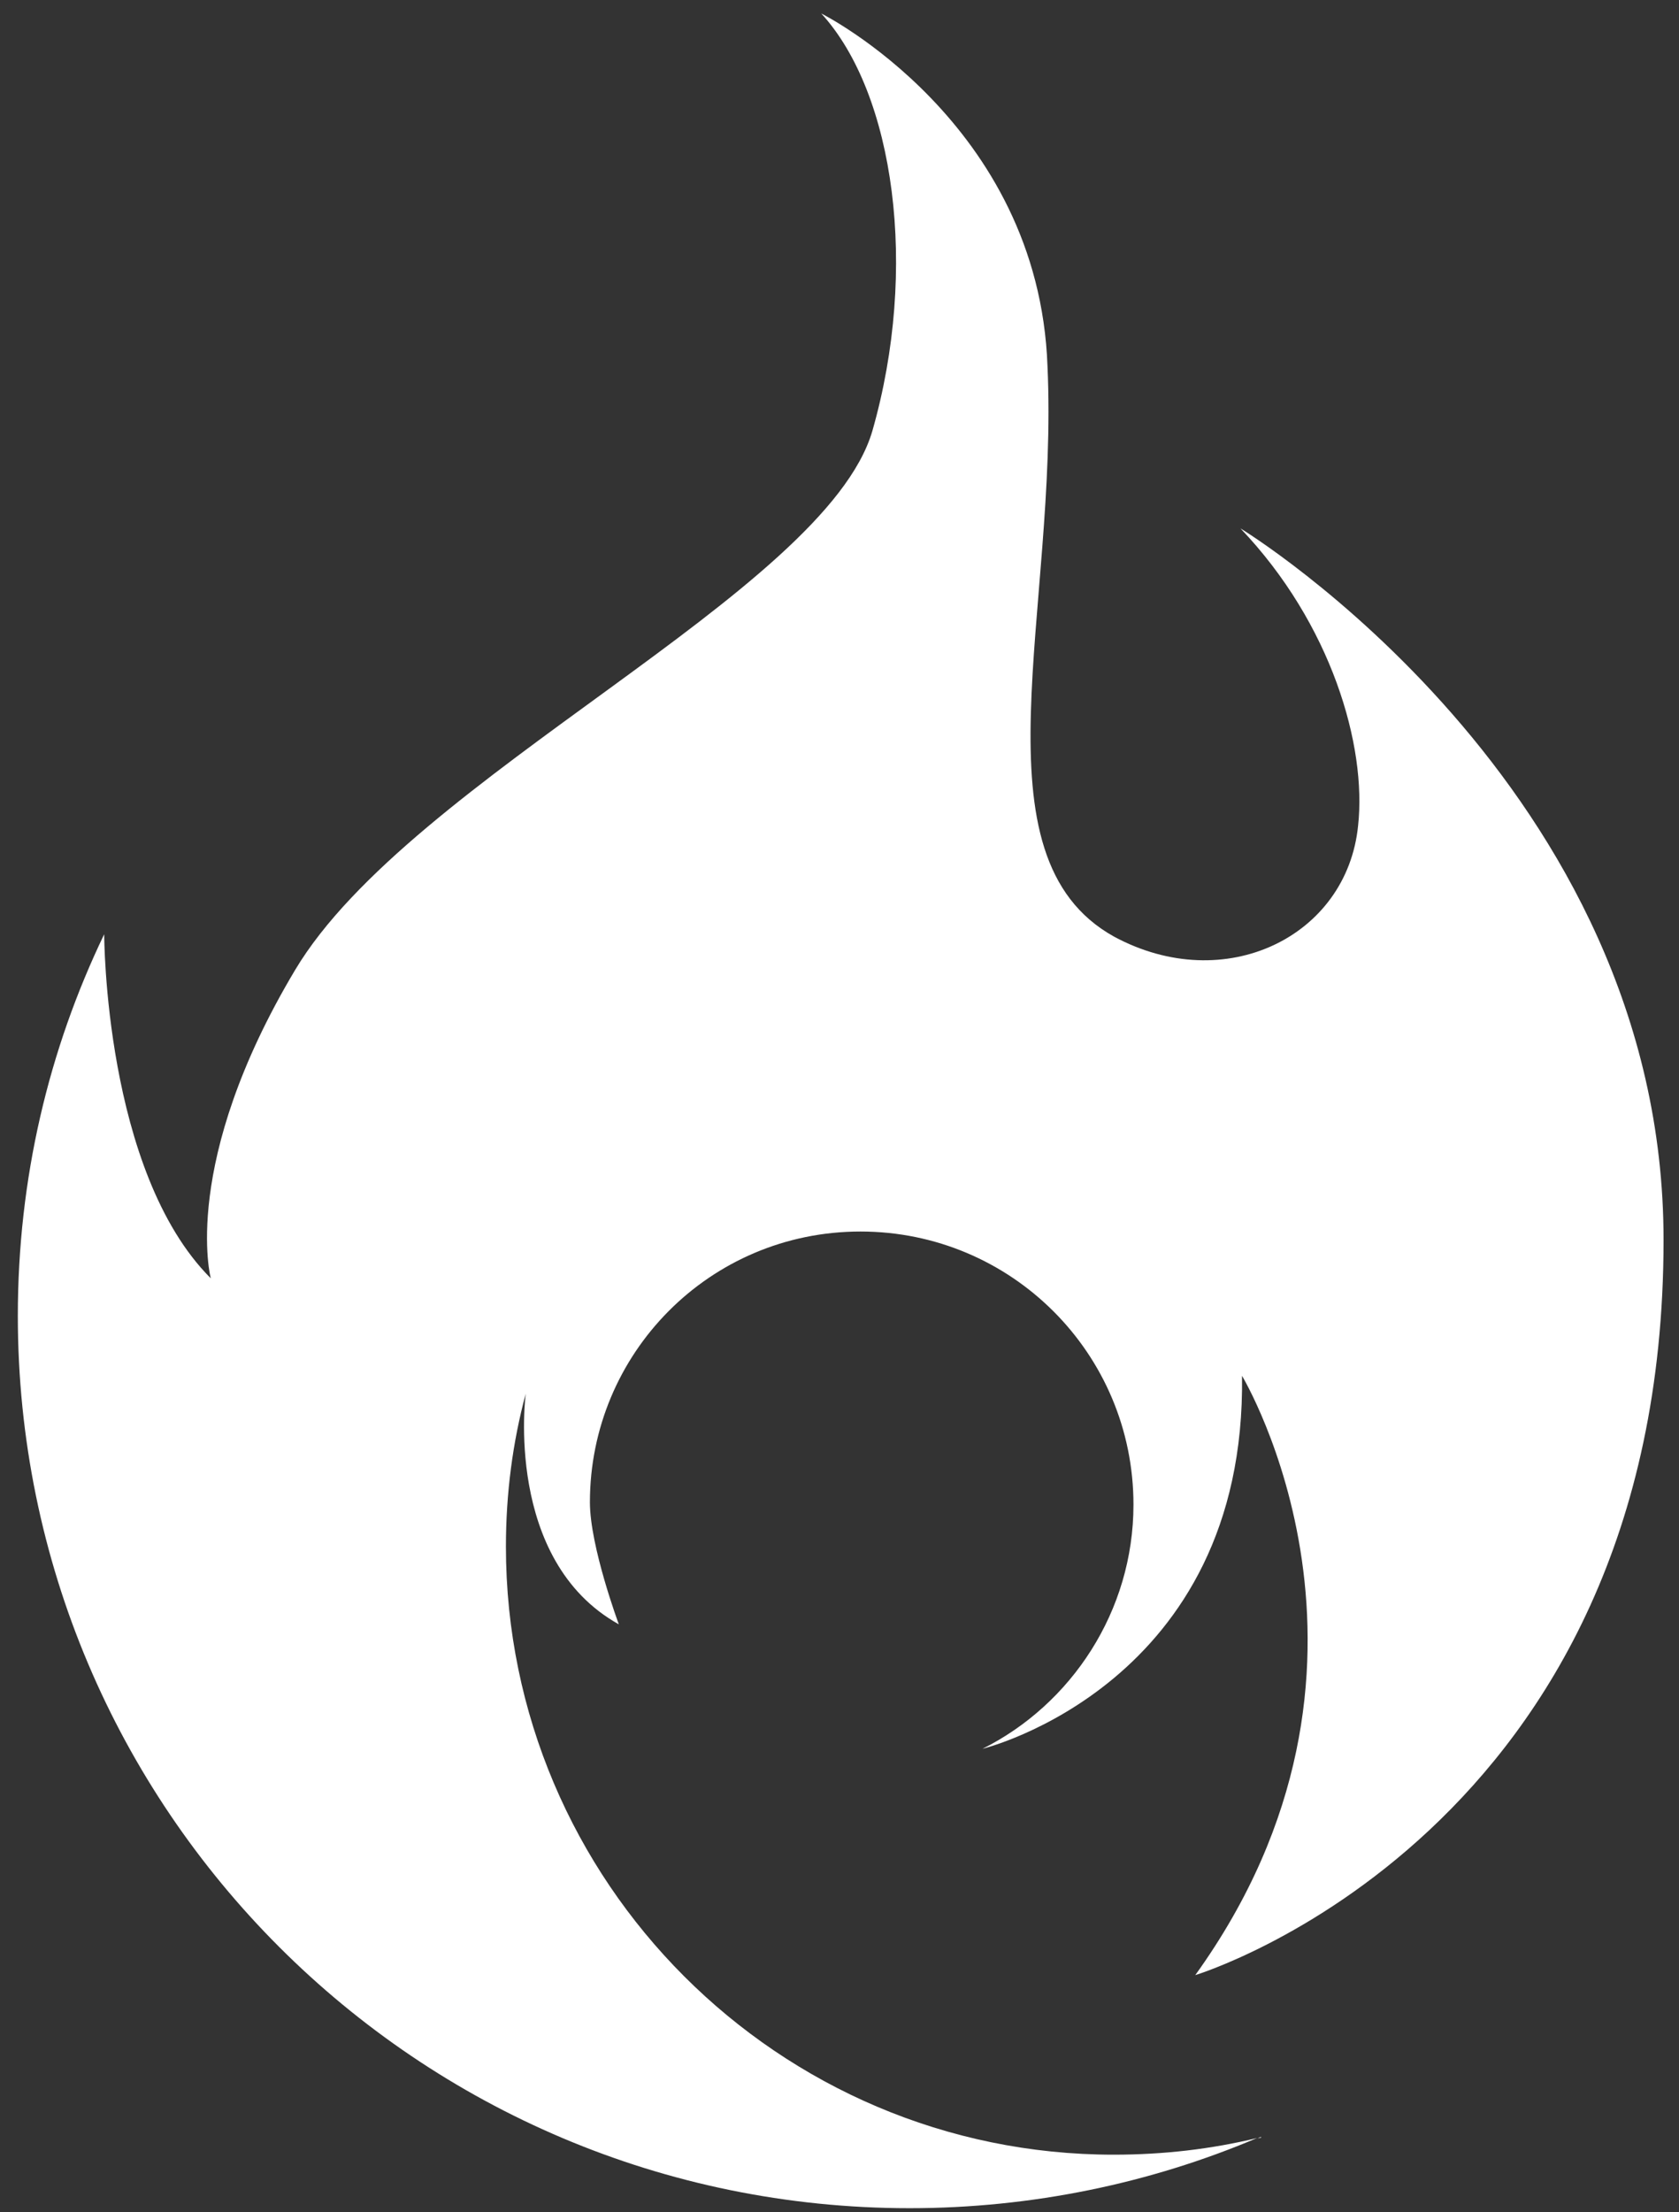 <?xml version="1.0" encoding="utf-8"?>
<!-- Generator: Adobe Illustrator 22.0.0, SVG Export Plug-In . SVG Version: 6.00 Build 0)  -->
<svg version="1.1" id="Capa_1" xmlns="http://www.w3.org/2000/svg" xmlns:xlink="http://www.w3.org/1999/xlink" x="0px" y="0px"
	 viewBox="0 0 423.8 558.1" style="enable-background:new 0 0 423.8 558.1;" xml:space="preserve">
<rect x="0" y="0" width="423.8" height="558.1" fill="#333333" stroke="none"/>
<style type="text/css">
	.st0{fill:#FFFFFF;}
</style>
<g>
	<path class="st0" d="M318.3,539.1c-0.3,0.1-0.6,0.3-0.9,0.4c0.3-0.1,0.6-0.1,0.9-0.2V539.1z"/>
	<path class="st0" d="M313.1,133.3c23,24.1,31.9,54.9,29.7,75c-2.8,28-33.6,43.1-61.6,28c-36.4-20.2-14-82.3-16.8-143.9
		c-2.2-61.6-57.1-89-57.1-89c18.5,20.2,24.6,64.4,12.9,105.3C208.3,149.5,103.6,196,74.5,244.7c-29.1,48.7-21.3,77.8-21.3,77.8
		c-26.9-26.9-26.9-86.8-26.9-86.8c-14,29.1-21.8,61.6-21.8,96.3c0,124.3,100.8,225.1,225.1,225.1c30.9,0,60.8-6.3,87.7-17.7
		c-11.6,2.8-23.6,4.2-36.2,4.2c-84.6,0-153.4-68.9-153.4-153.4c0-13.4,1.7-26.3,5-38.6c0,0-5.6,42,23.5,58.2c0,0-7.3-19.6-7.3-30.8
		c0-37.5,30.2-68.3,68.3-68.3c38.1,0,68.9,30.8,68.9,68.9c0,26.9-15.7,50.4-38.1,61.6c0,0,66.6-16.2,65.5-94.1
		c0,0,44.2,73.4-11.8,151.2c0,0,118.2-35.8,118.2-185.4C420,198.2,313.1,133.3,313.1,133.3z"/>
</g>
</svg>
